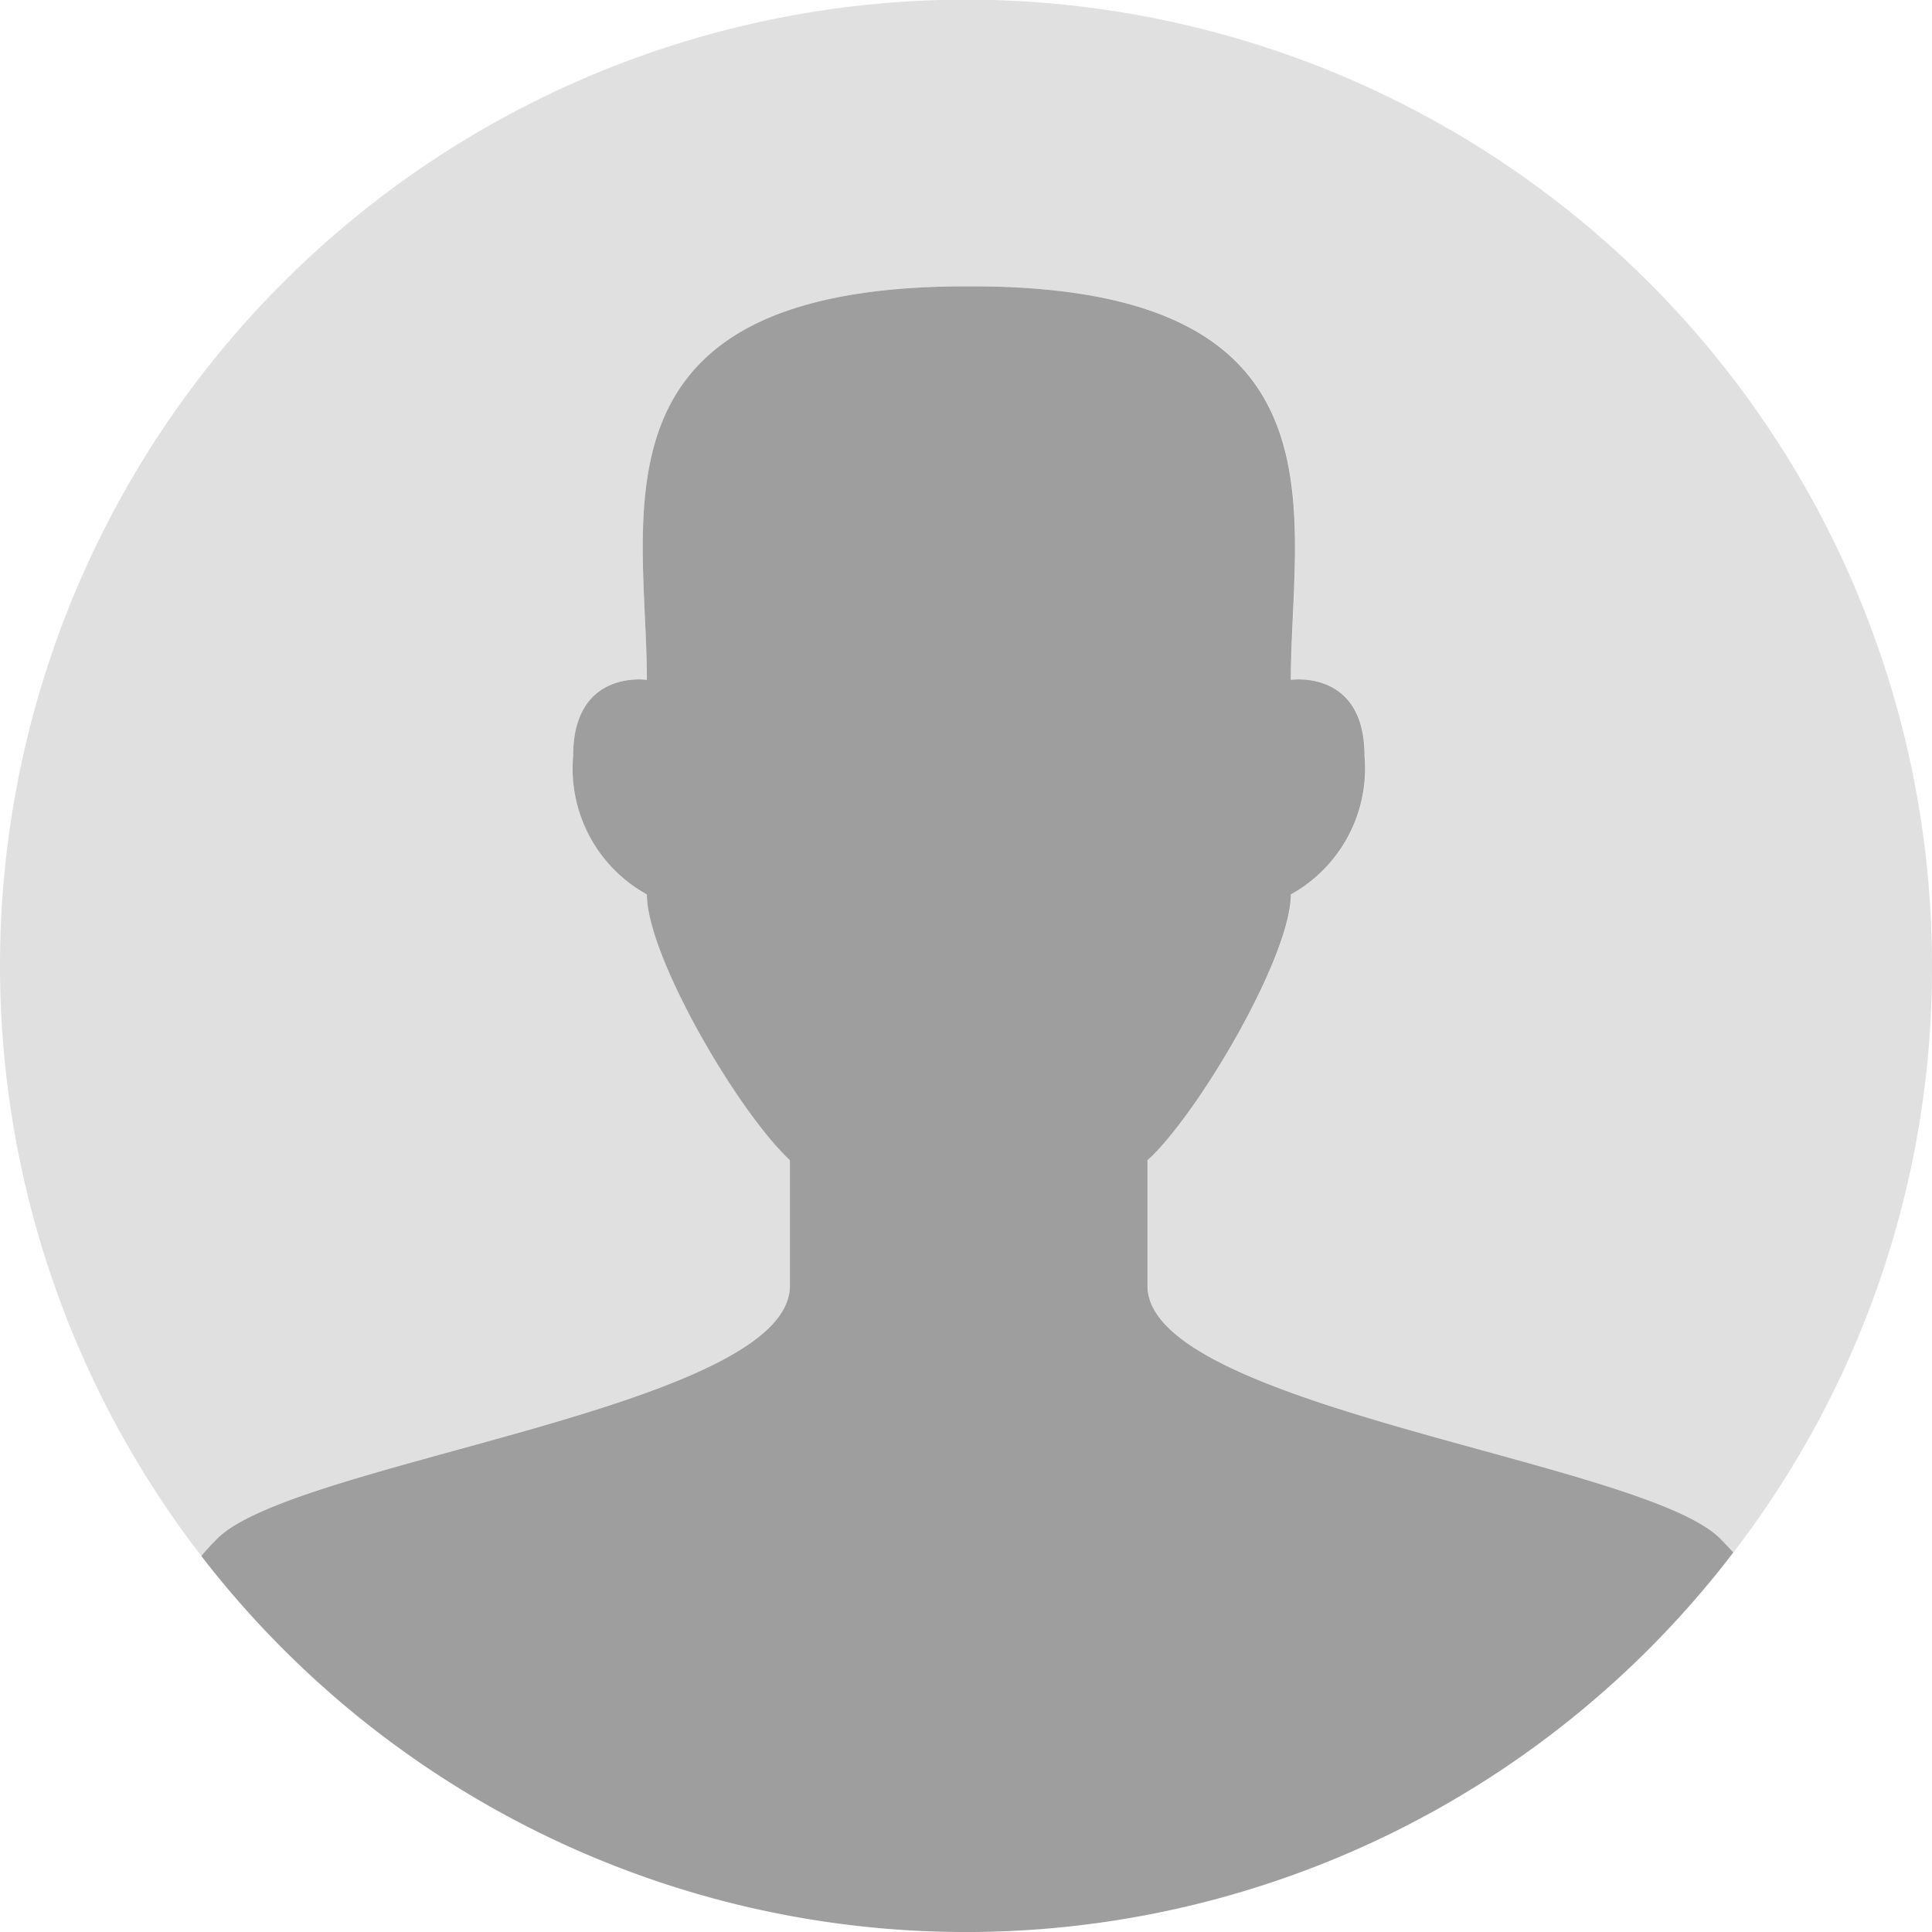 <svg xmlns="http://www.w3.org/2000/svg" width="39" height="39" viewBox="0 0 39 39"><defs><style>.a{fill:#e0e0e0;}.b{fill:#9e9e9e;}</style></defs><g transform="translate(-285 -285)"><g transform="translate(285 285)"><path class="a" d="M324,304.5a19.356,19.356,0,0,1-4.008,11.837c-.087-.094-.173-.188-.267-.282-1.56-1.56-11.556-2.643-11.556-5.1v-2.534a1.064,1.064,0,0,1,.094-.087c1.054-1.062,2.8-4.073,2.8-5.28a2.907,2.907,0,0,0,1.487-2.8c0-1.755-1.487-1.531-1.487-1.531,0-3.337,1.307-7.944-6.442-7.944H304.5c-7.75,0-6.442,4.608-6.442,7.944,0,0-1.488-.224-1.488,1.531a2.906,2.906,0,0,0,1.488,2.8c0,1.206,1.741,4.218,2.8,5.28l.087.087v2.534c0,2.456-10,3.539-11.556,5.1-.116.116-.224.231-.325.354A19.5,19.5,0,1,1,324,304.5Z" transform="translate(-285 -285)"/><path class="b" d="M365.7,381.389c.094.094.18.188.267.282a19.489,19.489,0,0,1-30.926.072c.1-.123.209-.238.325-.354,1.56-1.56,11.556-2.643,11.556-5.1v-2.534l-.087-.087c-1.062-1.062-2.8-4.073-2.8-5.28a2.906,2.906,0,0,1-1.488-2.8c0-1.755,1.488-1.531,1.488-1.531,0-3.337-1.307-7.944,6.442-7.944h.116c7.749,0,6.442,4.608,6.442,7.944,0,0,1.487-.224,1.487,1.531a2.907,2.907,0,0,1-1.487,2.8c0,1.206-1.741,4.218-2.8,5.28a1.063,1.063,0,0,0-.094.087v2.534C354.146,378.745,364.141,379.829,365.7,381.389Z" transform="translate(-330.977 -350.333)"/></g></g></svg>